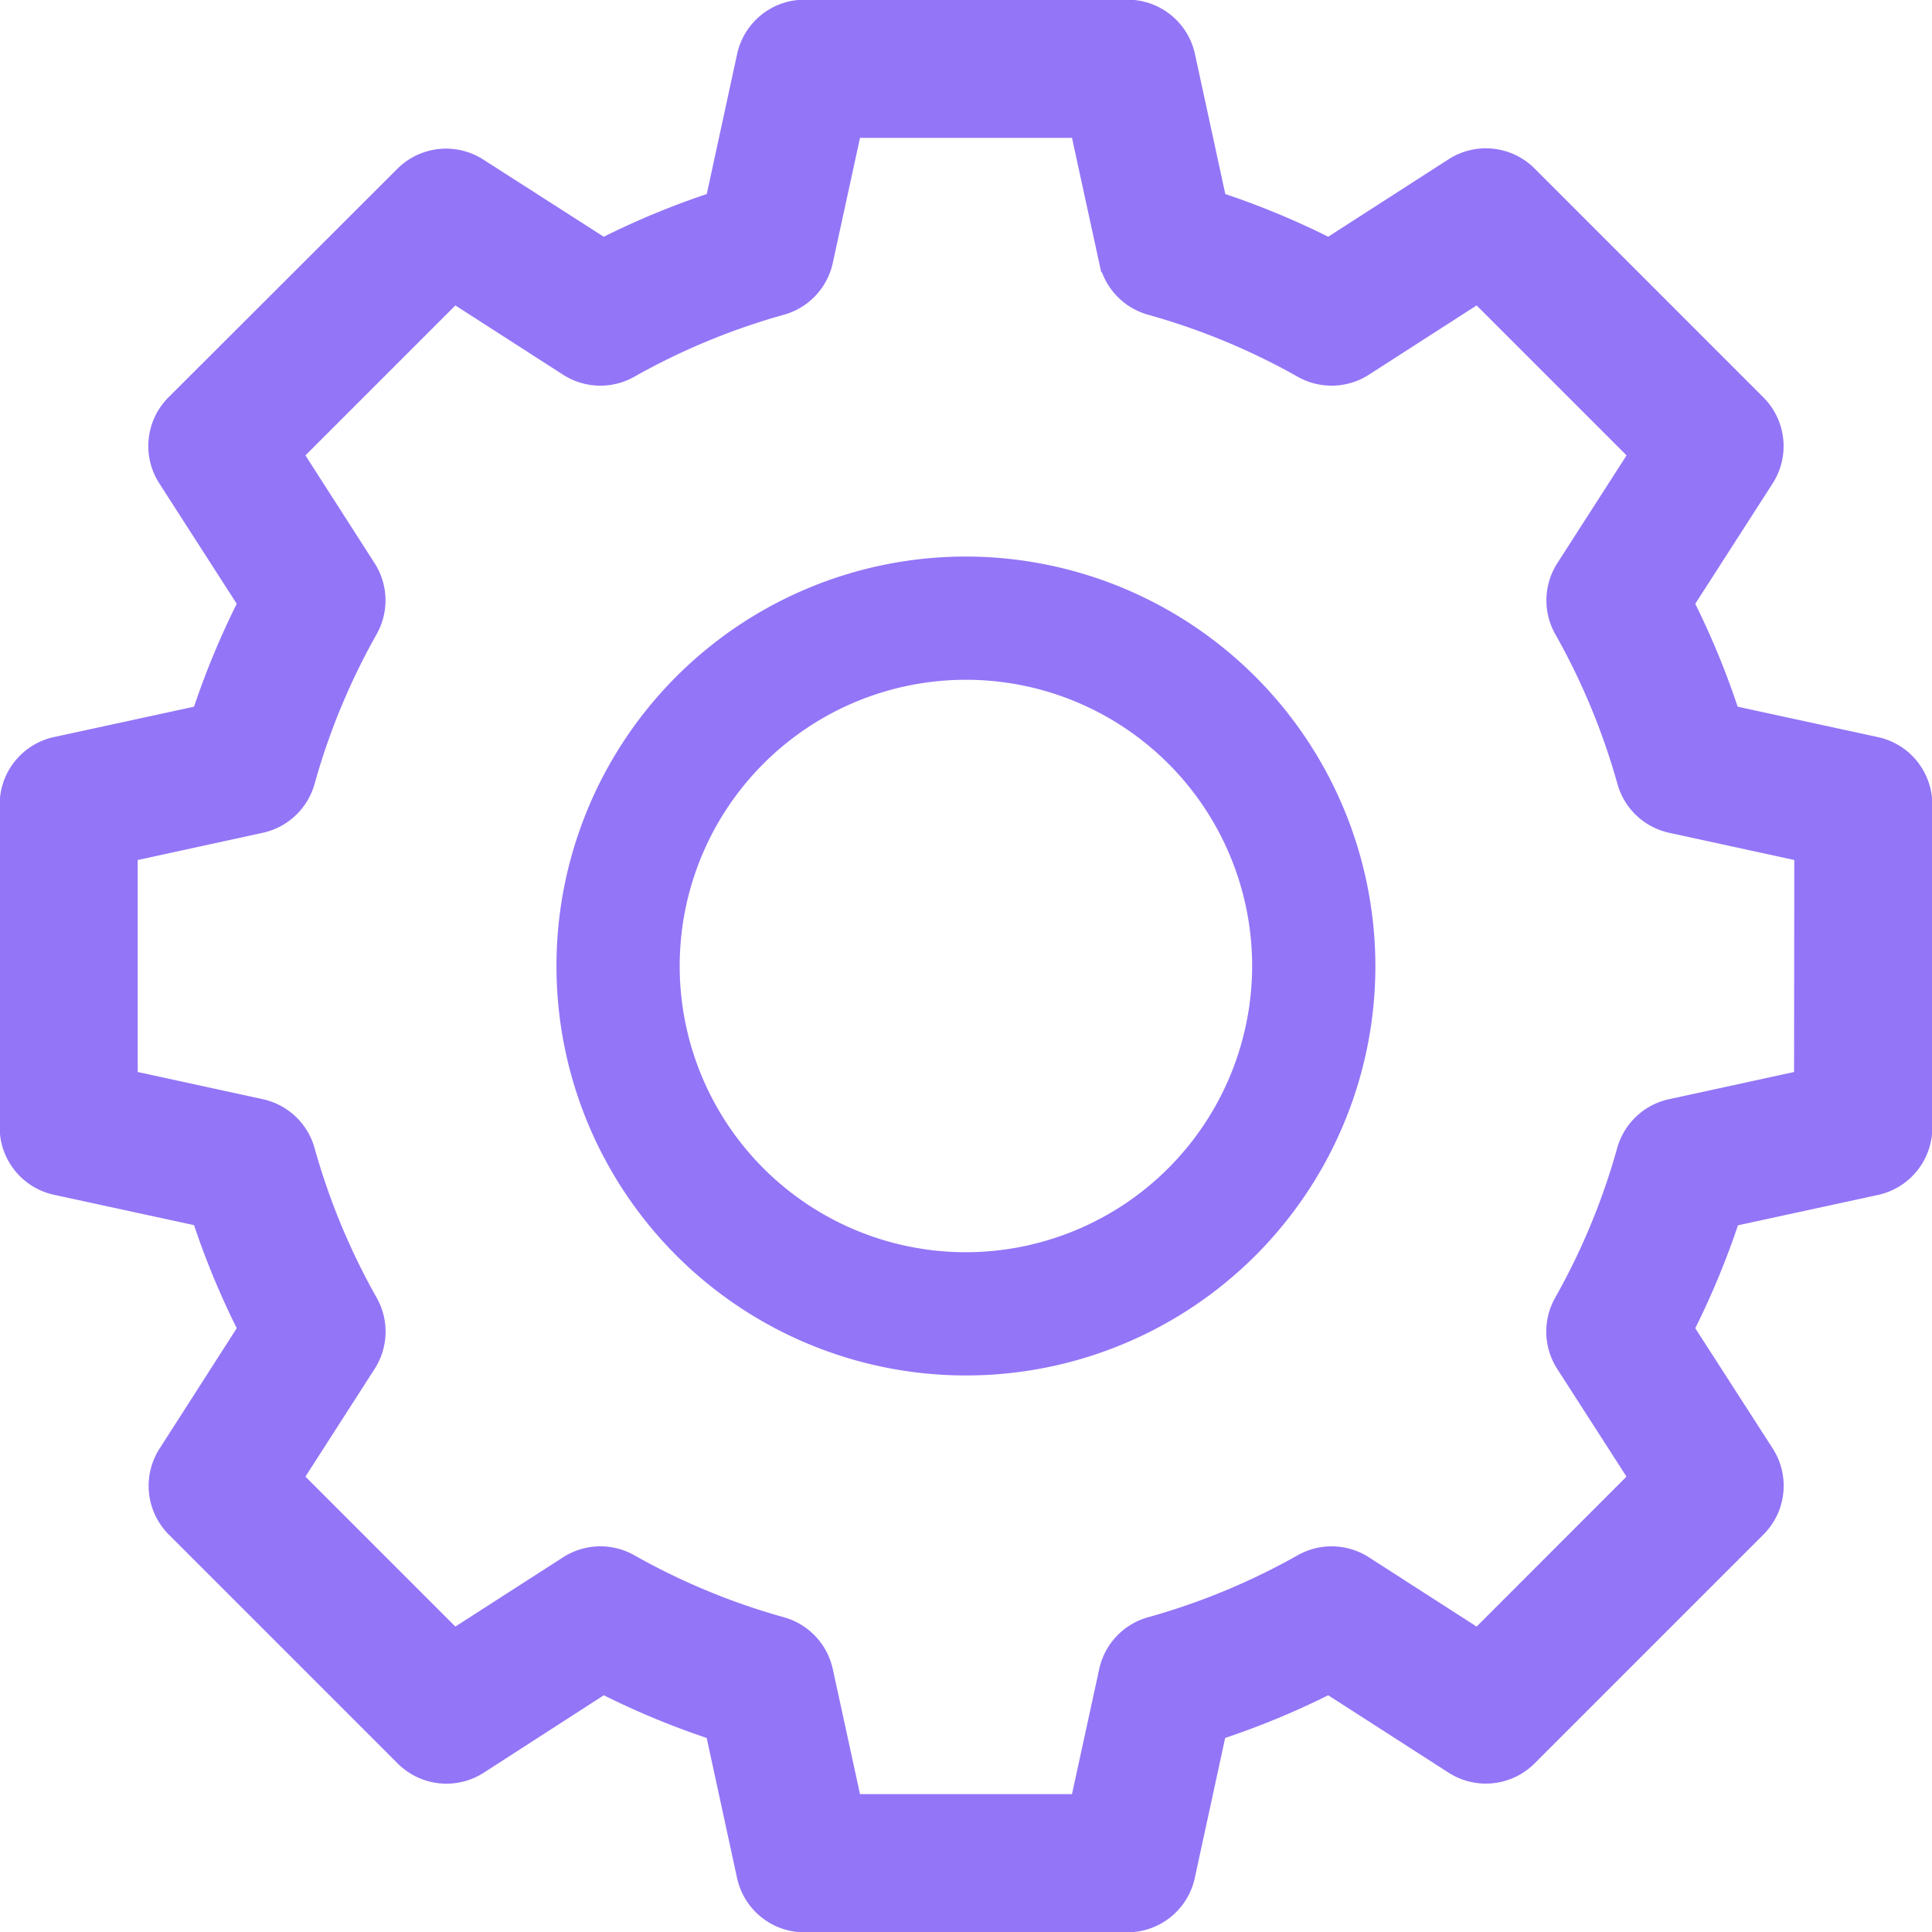 <svg xmlns="http://www.w3.org/2000/svg" width="24.3" height="24.3" viewBox="0 0 24.3 24.3">
  <g id="ic_Setting_24" transform="translate(0.15 0.15)">
    <path id="Path_97408" data-name="Path 97408" d="M138.609,133.609a5,5,0,1,0,5,5A5.006,5.006,0,0,0,138.609,133.609Zm0,8.75a3.75,3.75,0,1,1,3.75-3.75A3.754,3.754,0,0,1,138.609,142.359Zm0,0" transform="translate(-126.61 -126.609)" fill="#9375f7" stroke="#9375f7" stroke-width="0.3"/>
    <path id="Path_97409" data-name="Path 97409" d="M23.435,9.267l-1.845-.4A10.039,10.039,0,0,0,21,7.435l1.021-1.588a.717.717,0,0,0-.1-.895L19.048,2.078a.717.717,0,0,0-.895-.1L16.565,3a10.039,10.039,0,0,0-1.432-.594l-.4-1.845a.717.717,0,0,0-.7-.565H9.968a.717.717,0,0,0-.7.565l-.4,1.845A10.039,10.039,0,0,0,7.435,3L5.846,1.982a.717.717,0,0,0-.895.1L2.078,4.951a.717.717,0,0,0-.1.895L3,7.435a10.039,10.039,0,0,0-.594,1.432l-1.845.4a.717.717,0,0,0-.565.7v4.064a.717.717,0,0,0,.565.7l1.845.4A10.039,10.039,0,0,0,3,16.565L1.982,18.153a.717.717,0,0,0,.1.895l2.874,2.874a.717.717,0,0,0,.895.1L7.435,21a10.039,10.039,0,0,0,1.432.594l.4,1.845a.717.717,0,0,0,.7.565h4.064a.717.717,0,0,0,.7-.565l.4-1.845A10.039,10.039,0,0,0,16.565,21l1.588,1.021a.717.717,0,0,0,.895-.1l2.874-2.874a.717.717,0,0,0,.1-.895L21,16.565a10.039,10.039,0,0,0,.594-1.432l1.845-.4a.717.717,0,0,0,.565-.7V9.968A.717.717,0,0,0,23.435,9.267Zm-.87,4.187-1.691.368a.718.718,0,0,0-.539.508,8.6,8.6,0,0,1-.794,1.916.717.717,0,0,0,.021.74l.937,1.457L18.443,20.5l-1.457-.937a.717.717,0,0,0-.74-.021,8.609,8.609,0,0,1-1.916.794.717.717,0,0,0-.508.539l-.368,1.691H10.546l-.368-1.691a.718.718,0,0,0-.508-.539,8.6,8.6,0,0,1-1.916-.794.717.717,0,0,0-.74.021L5.557,20.5,3.5,18.443l.936-1.457a.717.717,0,0,0,.021-.74,8.614,8.614,0,0,1-.795-1.916.717.717,0,0,0-.538-.508l-1.692-.368V10.546l1.691-.368a.718.718,0,0,0,.539-.508,8.6,8.6,0,0,1,.794-1.916.717.717,0,0,0-.021-.74L3.5,5.557,5.557,3.5l1.457.937a.717.717,0,0,0,.74.021A8.61,8.61,0,0,1,9.67,3.664a.717.717,0,0,0,.508-.539l.368-1.691h2.908l.368,1.691a.718.718,0,0,0,.508.539,8.6,8.6,0,0,1,1.916.794.717.717,0,0,0,.74-.021L18.443,3.5,20.5,5.557l-.936,1.457a.717.717,0,0,0-.021.74,8.6,8.6,0,0,1,.795,1.916.717.717,0,0,0,.538.508l1.692.368Zm0,0" fill="#9375f7" stroke="#9375f7" stroke-width="0.3"/>
  </g>
</svg>
